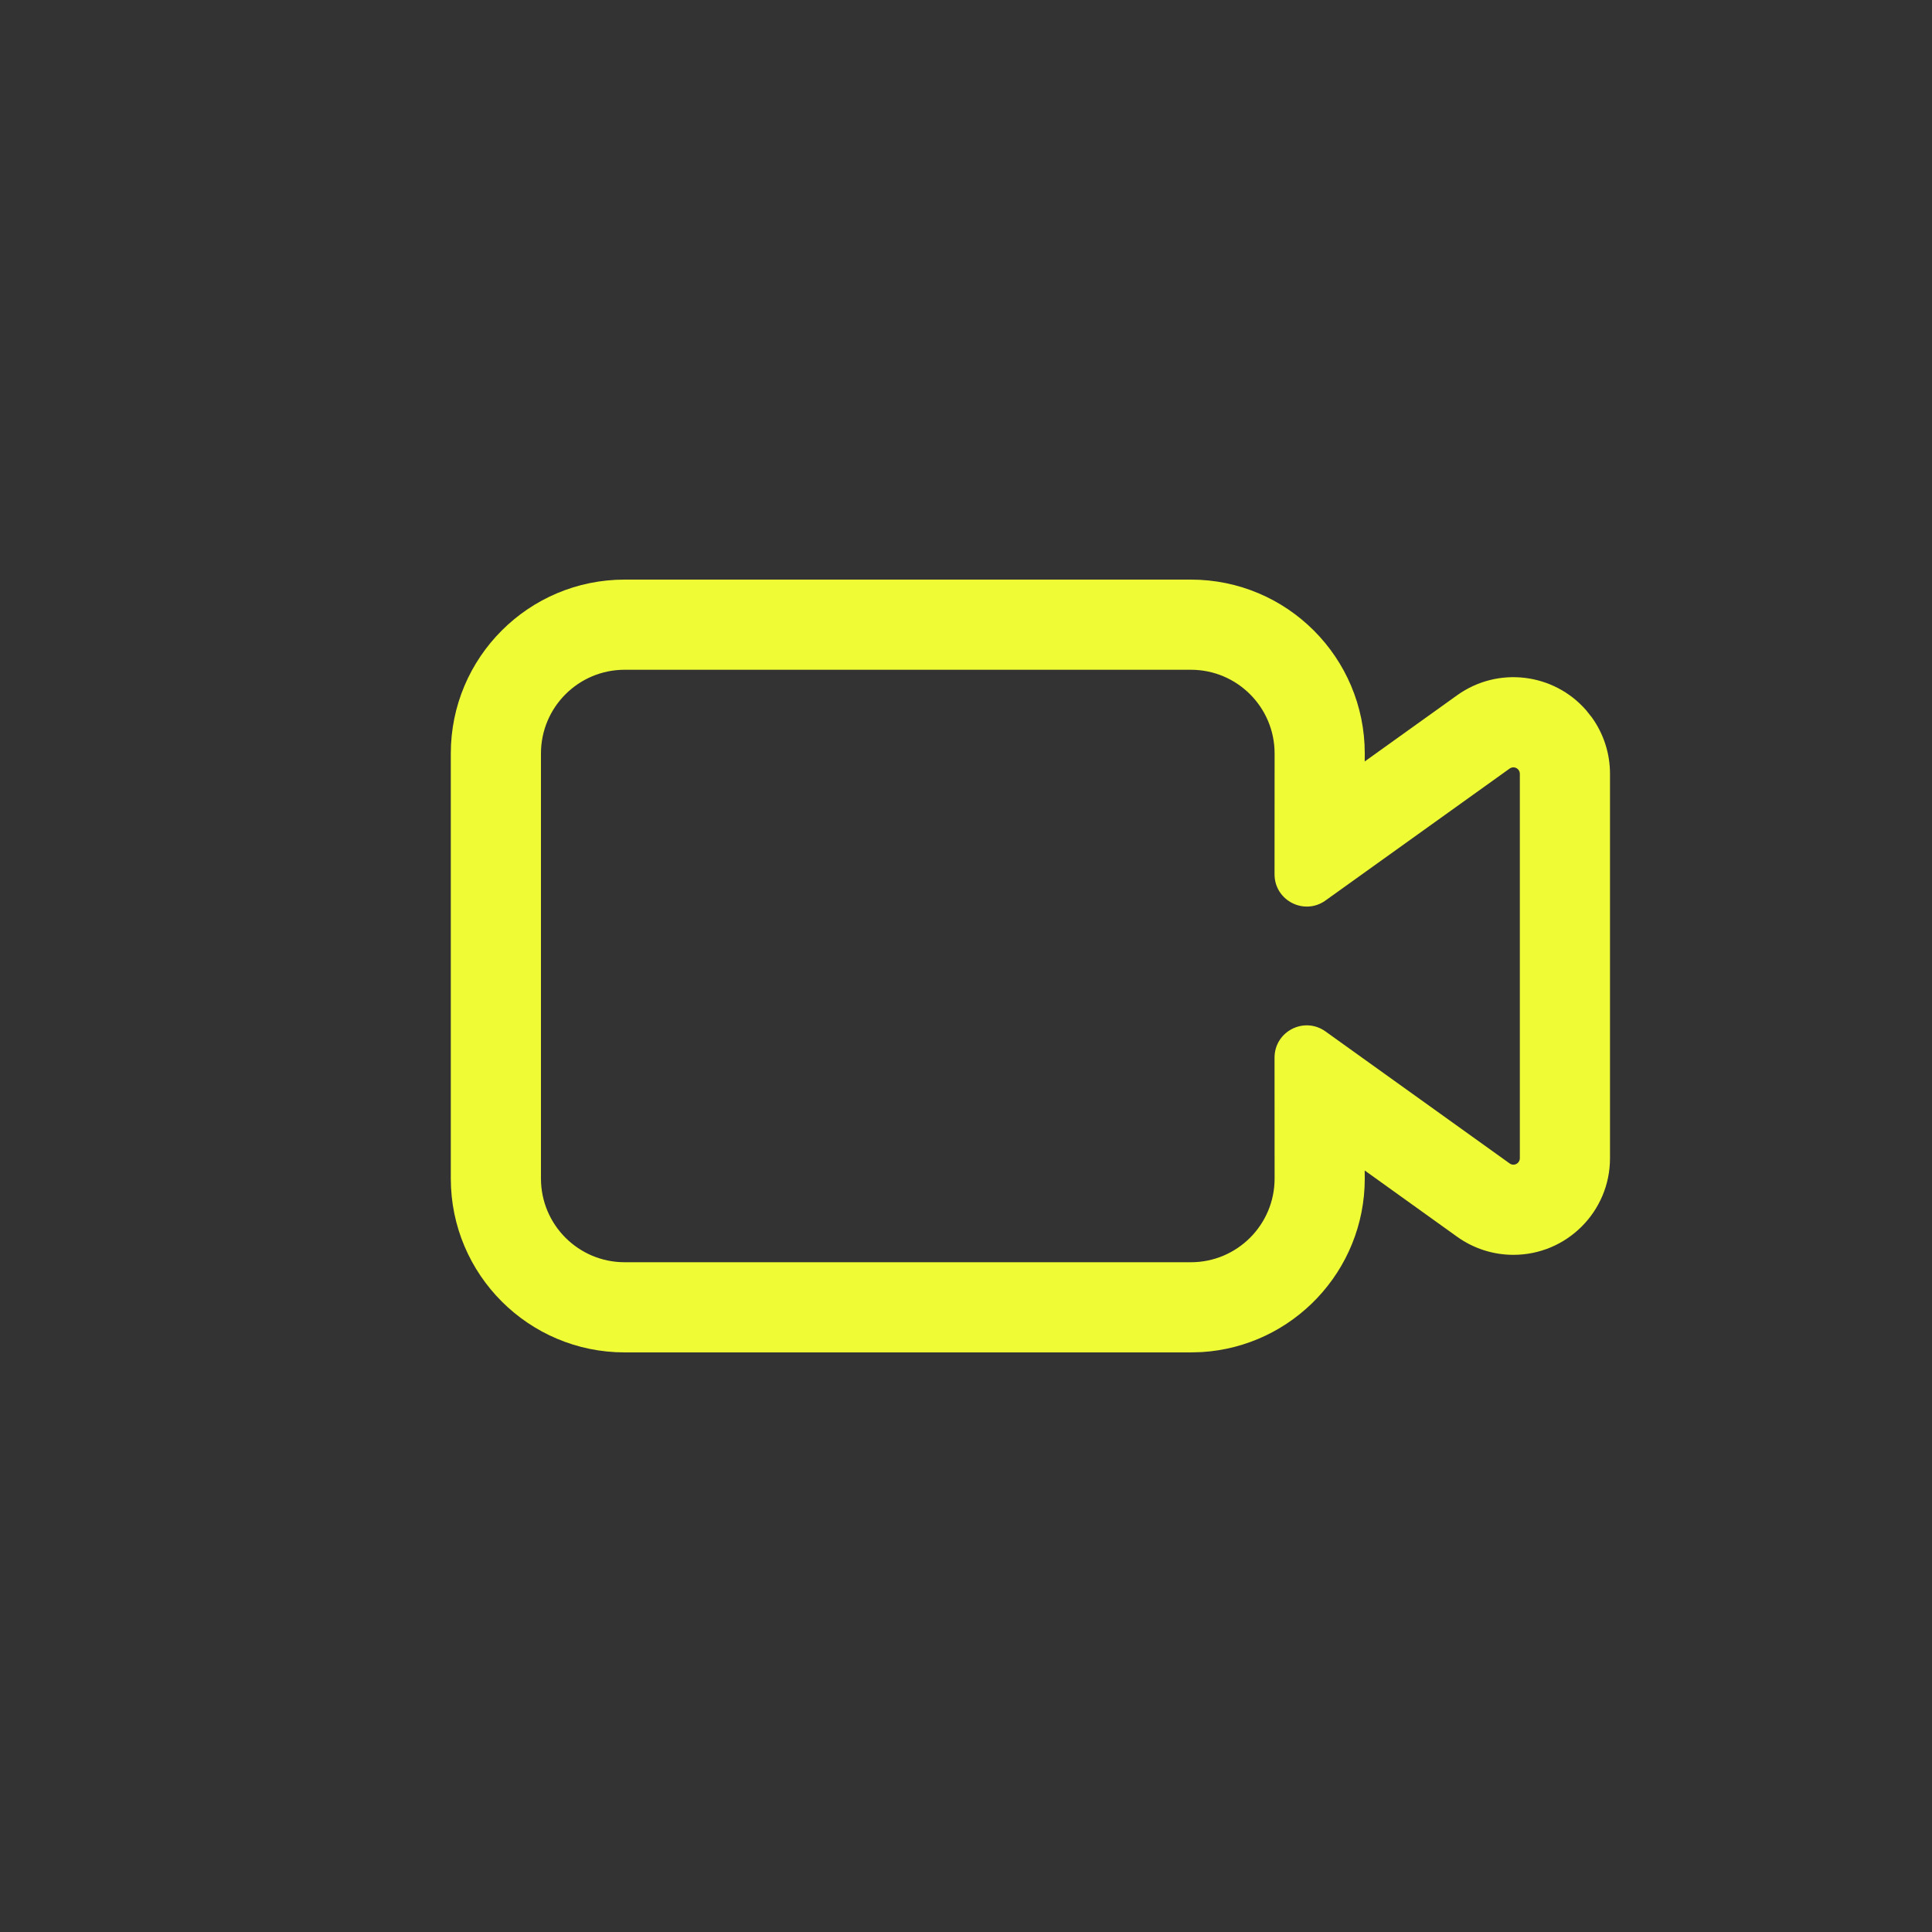 <svg width="30" height="30" viewBox="0 0 30 30" fill="none" xmlns="http://www.w3.org/2000/svg">
<rect x="0" y="0" width="30" height="30" fill="#333333" stroke="none"/>
<path fill-rule="evenodd" clip-rule="evenodd" d="M9.7 9H18.492C19.983 9 21.192 10.209 21.192 11.7L21.191 11.824L22.626 10.796C23.26 10.342 24.127 10.452 24.629 11.028L24.719 11.141C24.902 11.396 25 11.701 25 12.015V17.985C25 18.813 24.328 19.485 23.5 19.485C23.186 19.485 22.881 19.387 22.626 19.204L21.191 18.175L21.192 18.3C21.192 19.734 20.074 20.907 18.663 20.995L18.492 21H9.7C8.209 21 7 19.791 7 18.3V11.7C7 10.209 8.209 9 9.7 9ZM18.492 10.4H9.7C8.982 10.4 8.4 10.982 8.4 11.7V18.3C8.4 19.018 8.982 19.6 9.7 19.6H18.492C19.21 19.6 19.792 19.018 19.792 18.3L19.791 16.423C19.791 16.015 20.251 15.779 20.582 16.016L23.442 18.066C23.459 18.078 23.479 18.085 23.5 18.085C23.555 18.085 23.6 18.04 23.6 17.985V12.015C23.6 11.994 23.593 11.974 23.581 11.957C23.549 11.912 23.487 11.902 23.442 11.934L20.582 13.983C20.251 14.22 19.791 13.983 19.791 13.576L19.792 11.7C19.792 10.982 19.21 10.4 18.492 10.4Z" fill="#EFFC35"/>
</svg>
